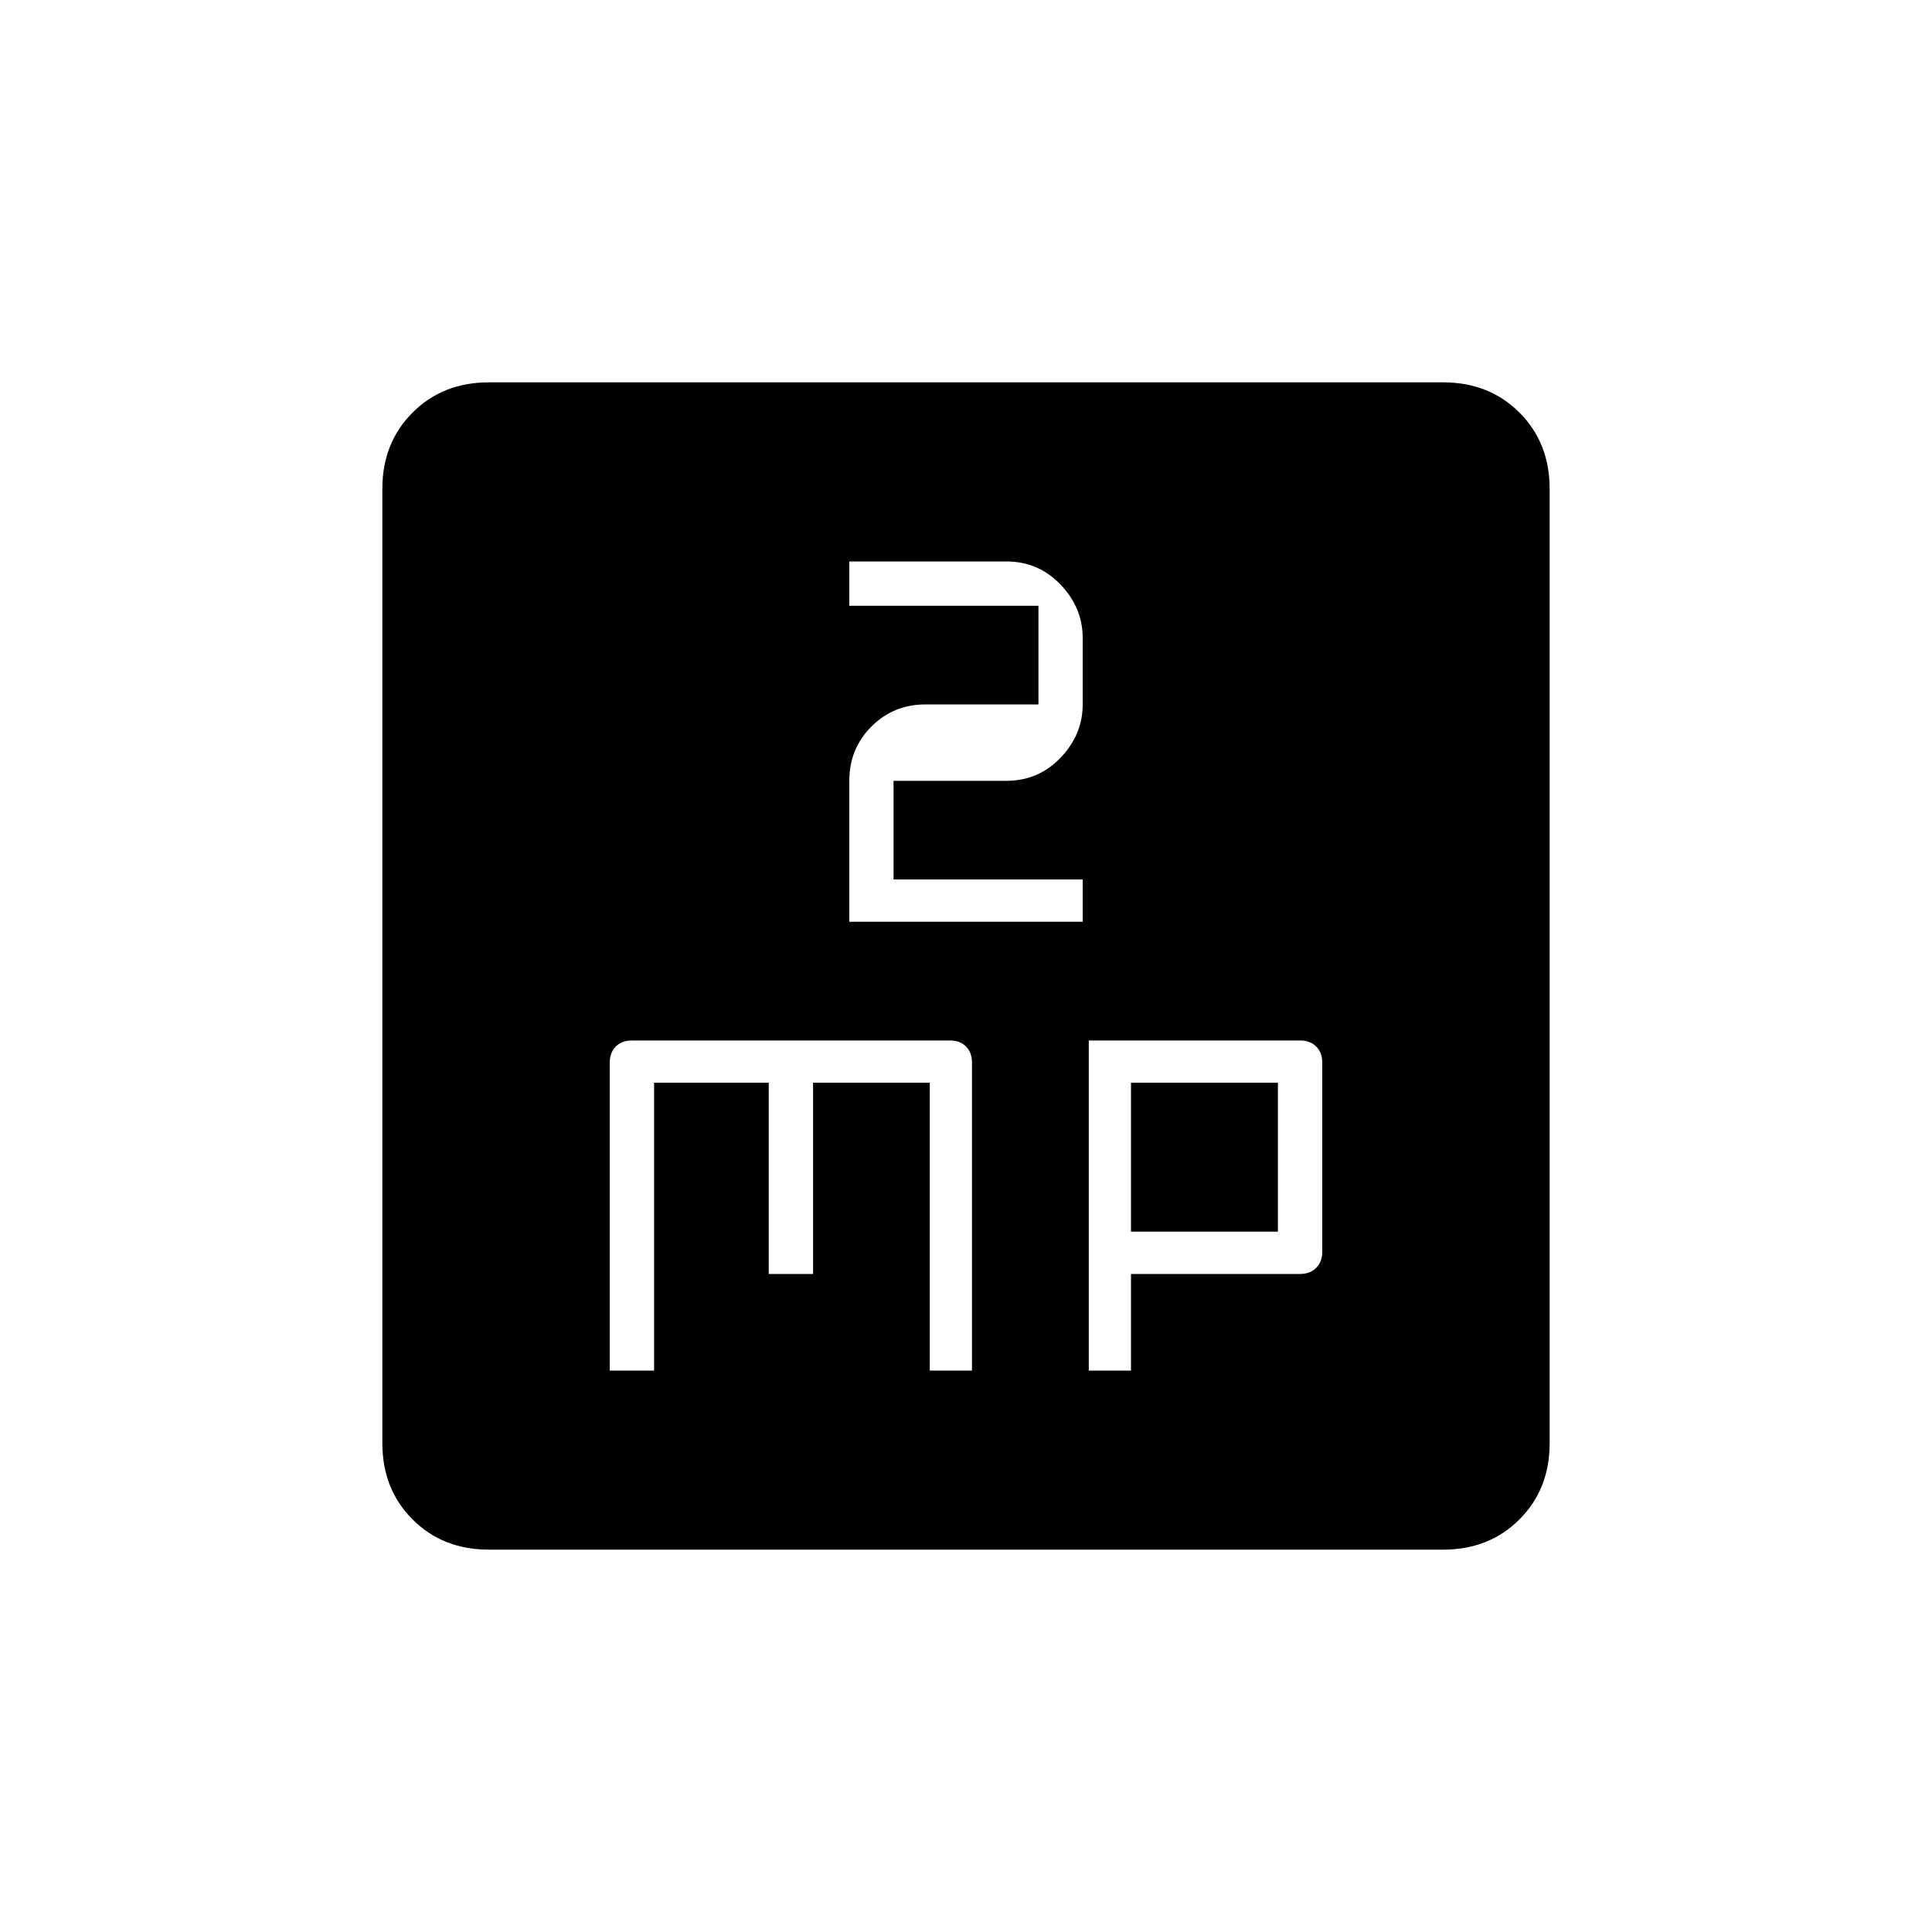 <svg xmlns="http://www.w3.org/2000/svg" height="20" width="20"><path d="M6.312 14.188h.459v-2.98h1.187v1.98h.459v-1.98h1.208v2.98h.437V11q0-.104-.062-.167-.062-.062-.167-.062H6.542q-.104 0-.167.062-.063.063-.063.167Zm2.48-4.646h2.416v-.438H9.25V8.083h1.167q.333 0 .562-.239.229-.24.229-.552v-.688q0-.312-.229-.552-.229-.24-.562-.24H8.792v.459h1.958v1.021H9.583q-.333 0-.562.229-.229.229-.229.562Zm2.479 4.646h.437v-1h1.75q.104 0 .167-.063.063-.063.063-.167V11q0-.104-.063-.167-.063-.062-.167-.062h-2.187Zm.437-1.438v-1.542h1.521v1.542Zm-6.646 3.292q-.479 0-.791-.313-.313-.312-.313-.791V5.062q0-.479.313-.791.312-.313.791-.313h9.876q.479 0 .791.313.313.312.313.791v9.876q0 .479-.313.791-.312.313-.791.313Z"/></svg>
